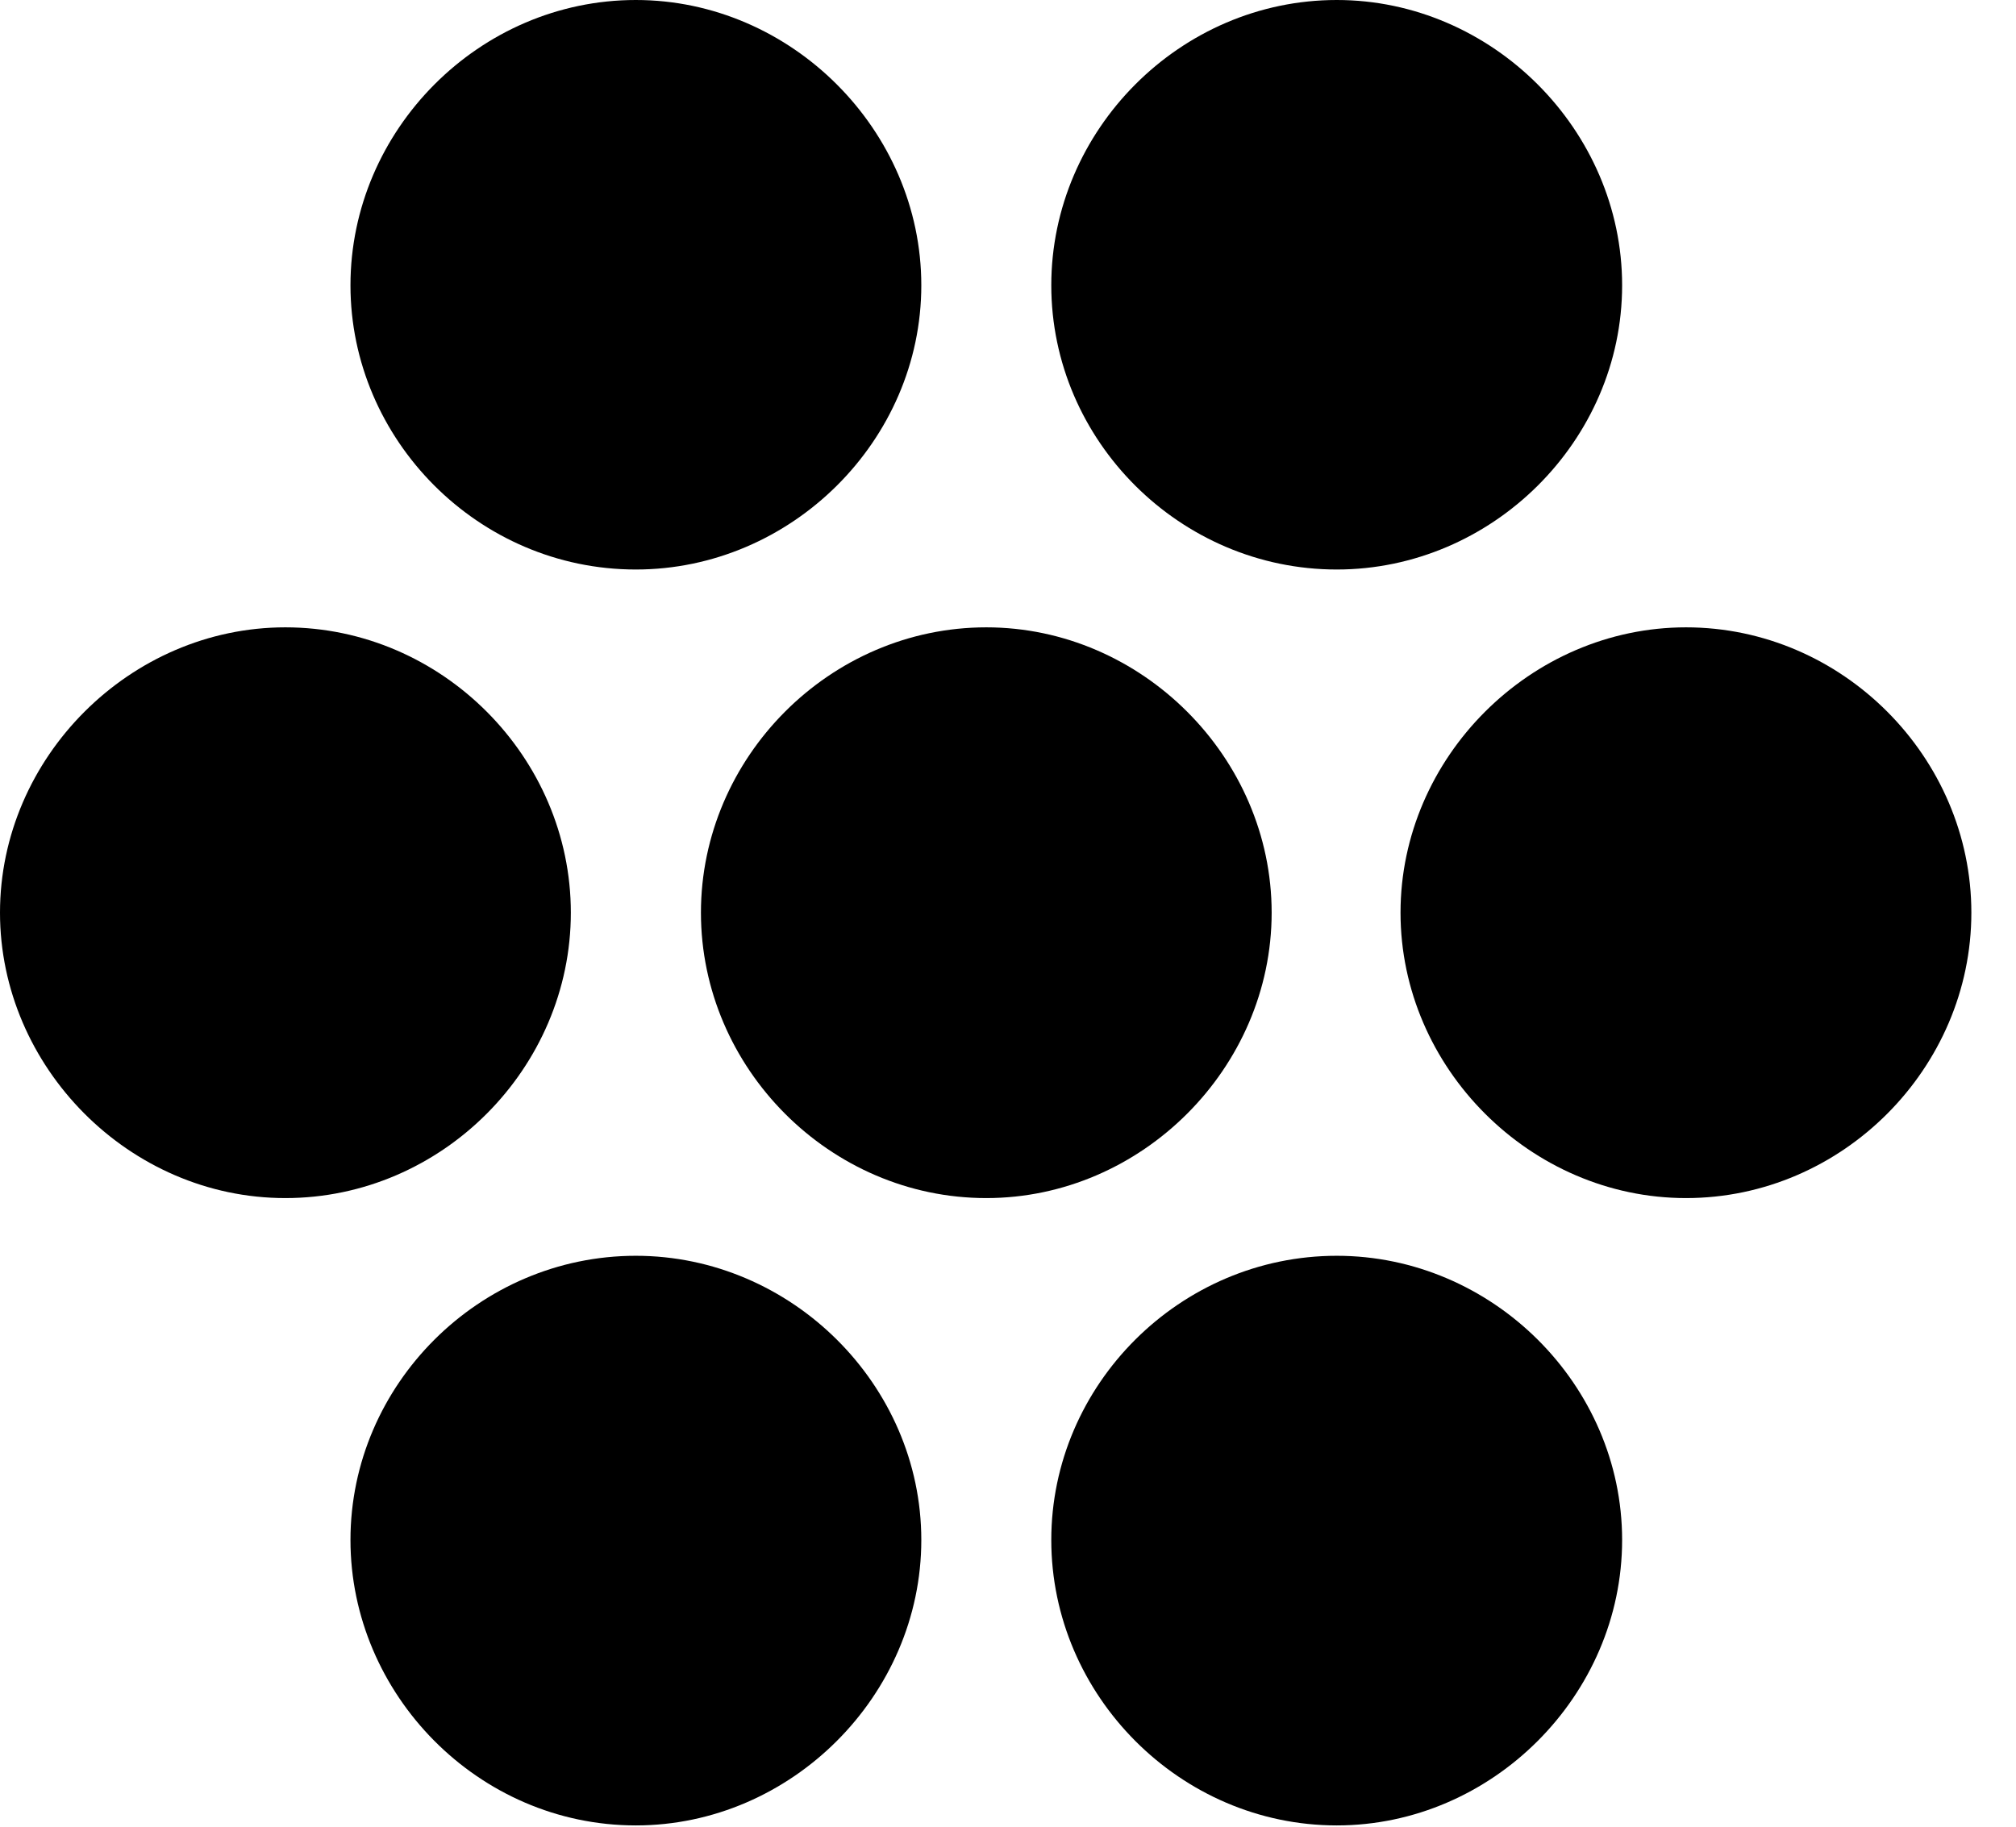 <svg version="1.1" xmlns="http://www.w3.org/2000/svg" xmlns:xlink="http://www.w3.org/1999/xlink" width="16.348" height="14.815" viewBox="0 0 16.348 14.815">
 <g>
  <rect height="14.815" opacity="0" width="16.348" x="0" y="0"/>
  <path d="M10.84 14.805C12.1 14.805 13.154 13.75 13.154 12.49C13.154 11.23 12.1 10.185 10.84 10.185C9.57 10.185 8.525 11.23 8.525 12.49C8.525 13.75 9.57 14.805 10.84 14.805Z" fill="currentColor"/>
  <path d="M5.156 14.805C6.416 14.805 7.471 13.75 7.471 12.49C7.471 11.23 6.416 10.185 5.156 10.185C3.887 10.185 2.842 11.23 2.842 12.49C2.842 13.74 3.877 14.805 5.156 14.805Z" fill="currentColor"/>
  <path d="M13.672 9.717C14.941 9.717 15.986 8.662 15.986 7.402C15.986 6.143 14.941 5.088 13.672 5.088C12.412 5.088 11.357 6.143 11.357 7.402C11.357 8.662 12.412 9.717 13.672 9.717Z" fill="currentColor"/>
  <path d="M7.998 9.717C9.258 9.717 10.312 8.662 10.312 7.402C10.312 6.143 9.258 5.088 7.998 5.088C6.729 5.088 5.684 6.143 5.684 7.402C5.684 8.662 6.729 9.717 7.998 9.717Z" fill="currentColor"/>
  <path d="M2.314 9.717C3.584 9.717 4.629 8.662 4.629 7.402C4.629 6.143 3.584 5.088 2.314 5.088C1.055 5.088 0 6.143 0 7.402C0 8.652 1.045 9.717 2.314 9.717Z" fill="currentColor"/>
  <path d="M10.84 4.619C12.1 4.619 13.154 3.574 13.154 2.314C13.154 1.055 12.1 0 10.84 0C9.57 0 8.525 1.055 8.525 2.314C8.525 3.574 9.57 4.619 10.84 4.619Z" fill="currentColor"/>
  <path d="M5.156 4.619C6.416 4.619 7.471 3.574 7.471 2.314C7.471 1.055 6.416 0 5.156 0C3.887 0 2.842 1.055 2.842 2.314C2.842 3.564 3.877 4.619 5.156 4.619Z" fill="currentColor"/>
 </g>
</svg>
